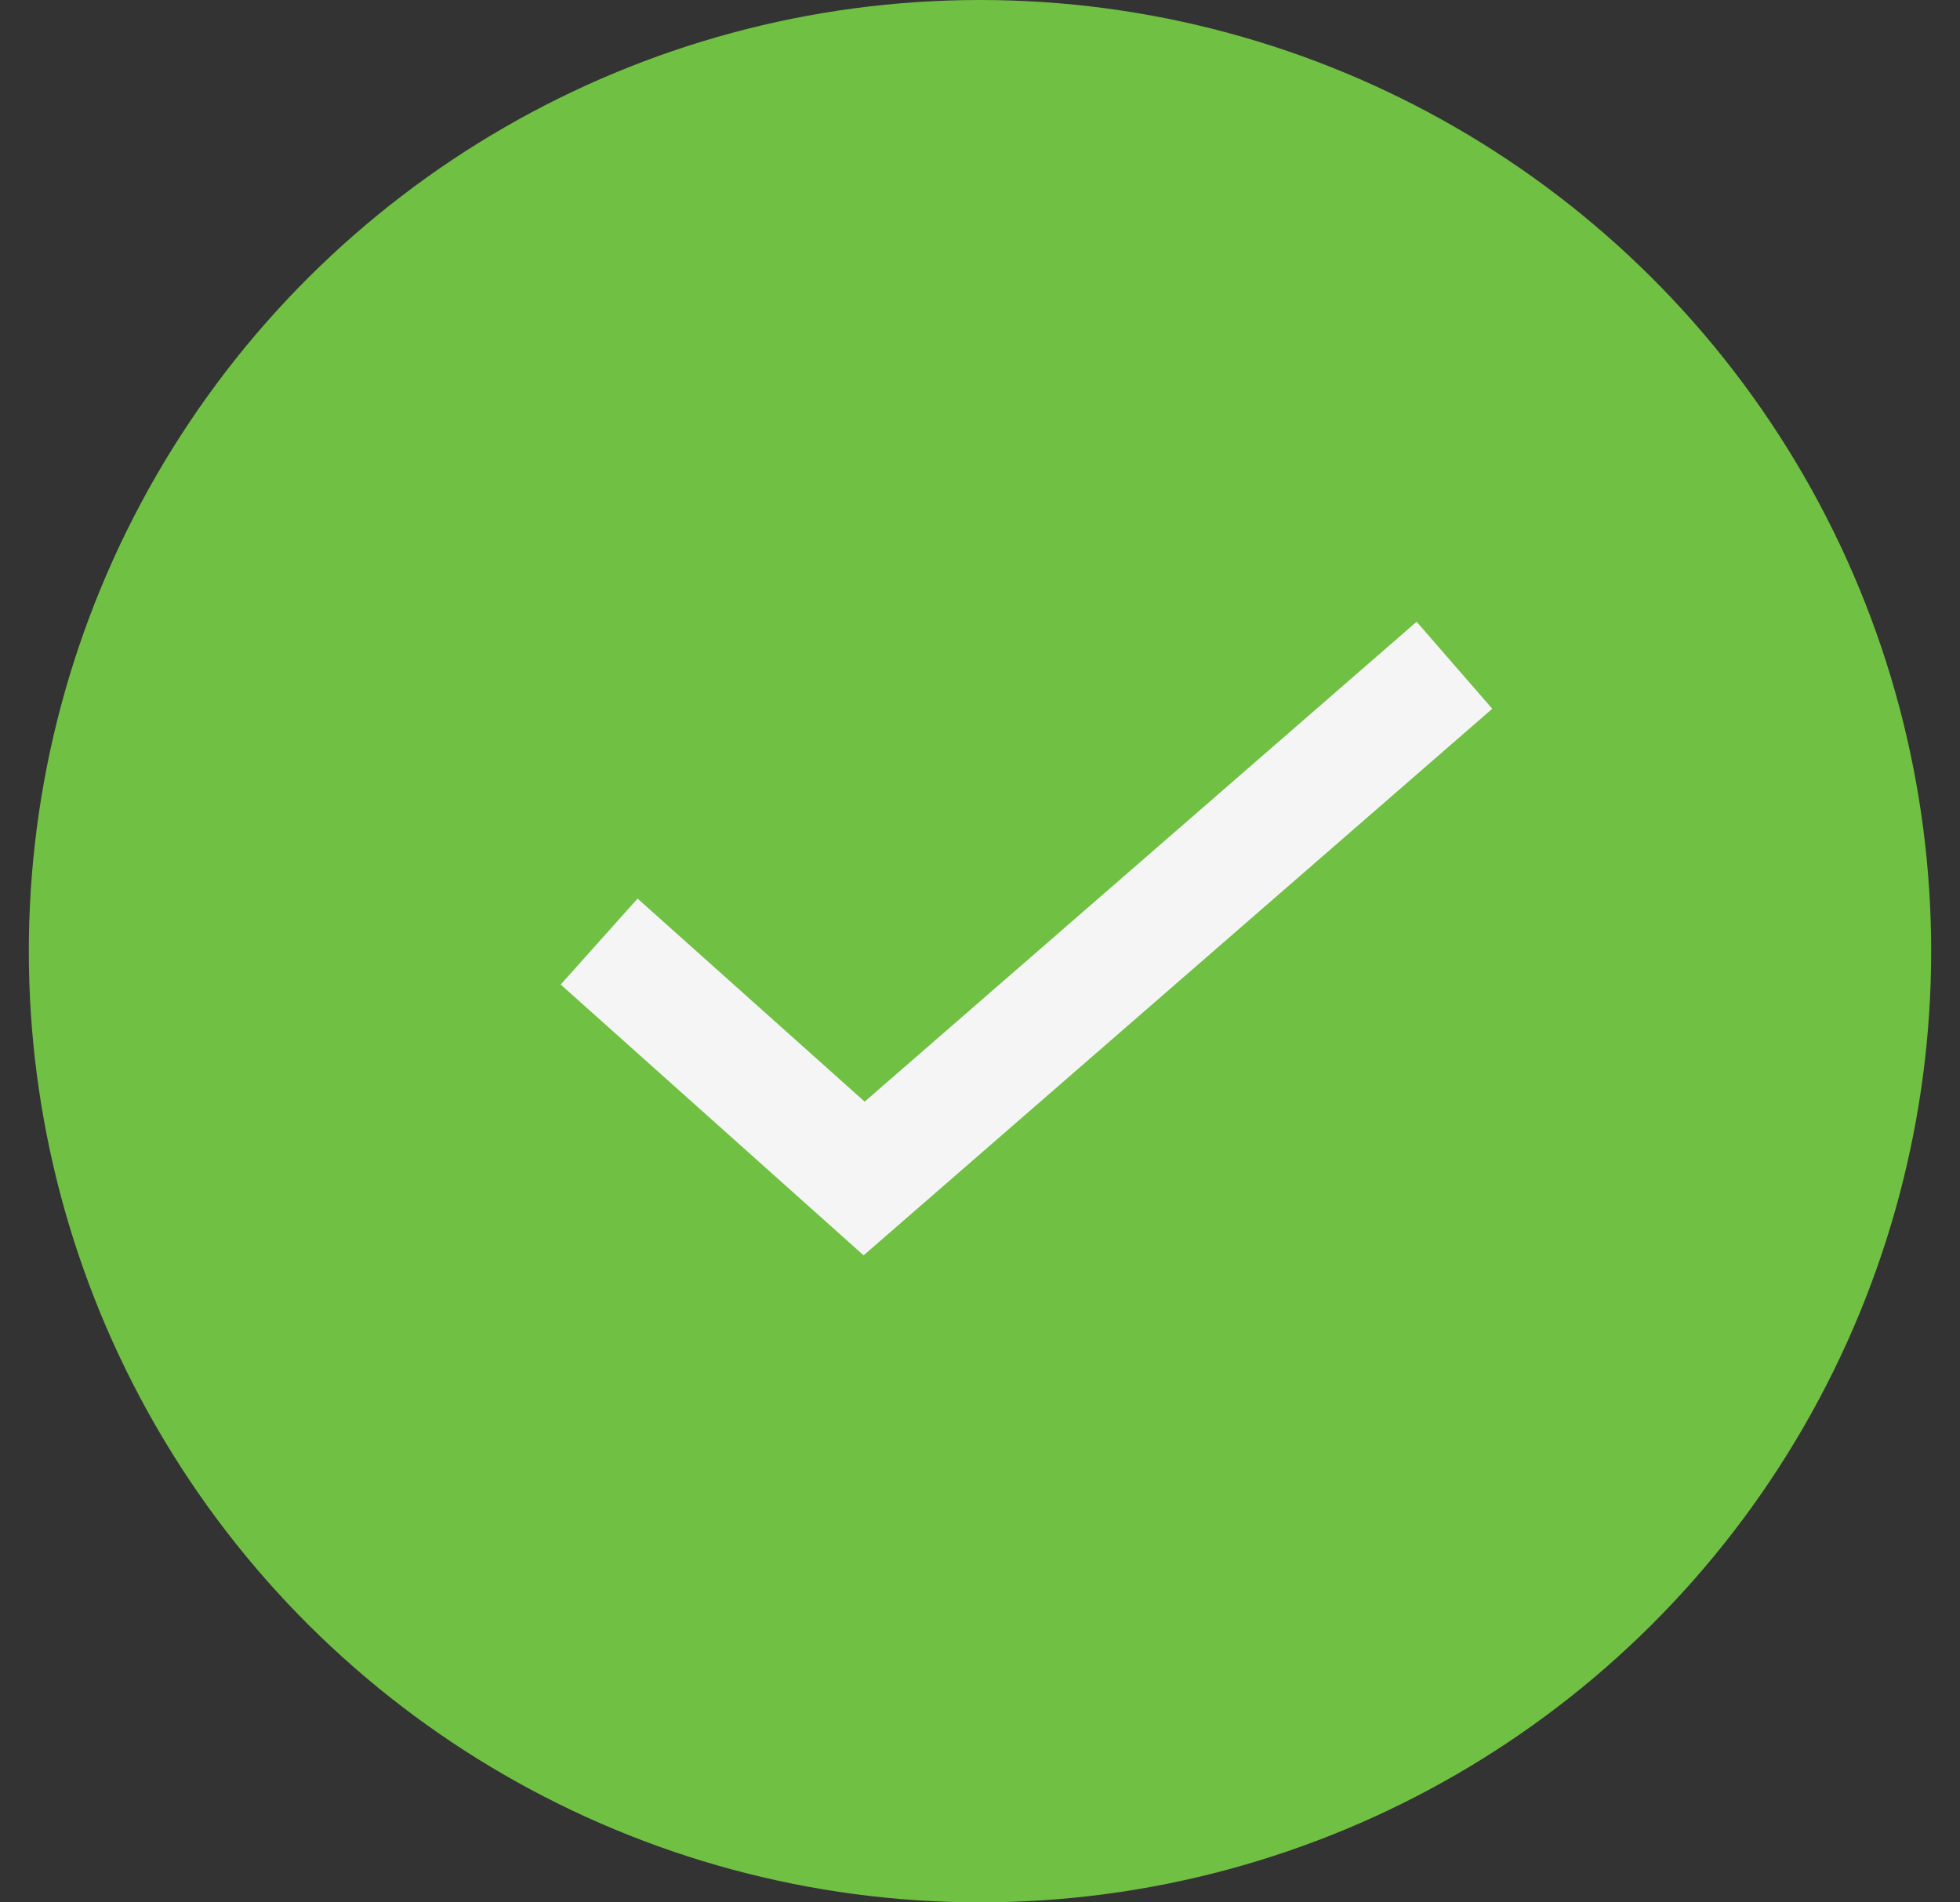 <svg width="34" height="33" fill="none" xmlns="http://www.w3.org/2000/svg"><rect width="100%" height="100%" fill="#333333" stroke="none"/><circle cx="17" cy="16.5" r="16.5" transform="rotate(90 17 16.5)" fill="#70C043"/><path d="M10.393 16.333l4.597 4.11 10.24-8.903" stroke="#F5F5F5" stroke-width="2"/></svg>